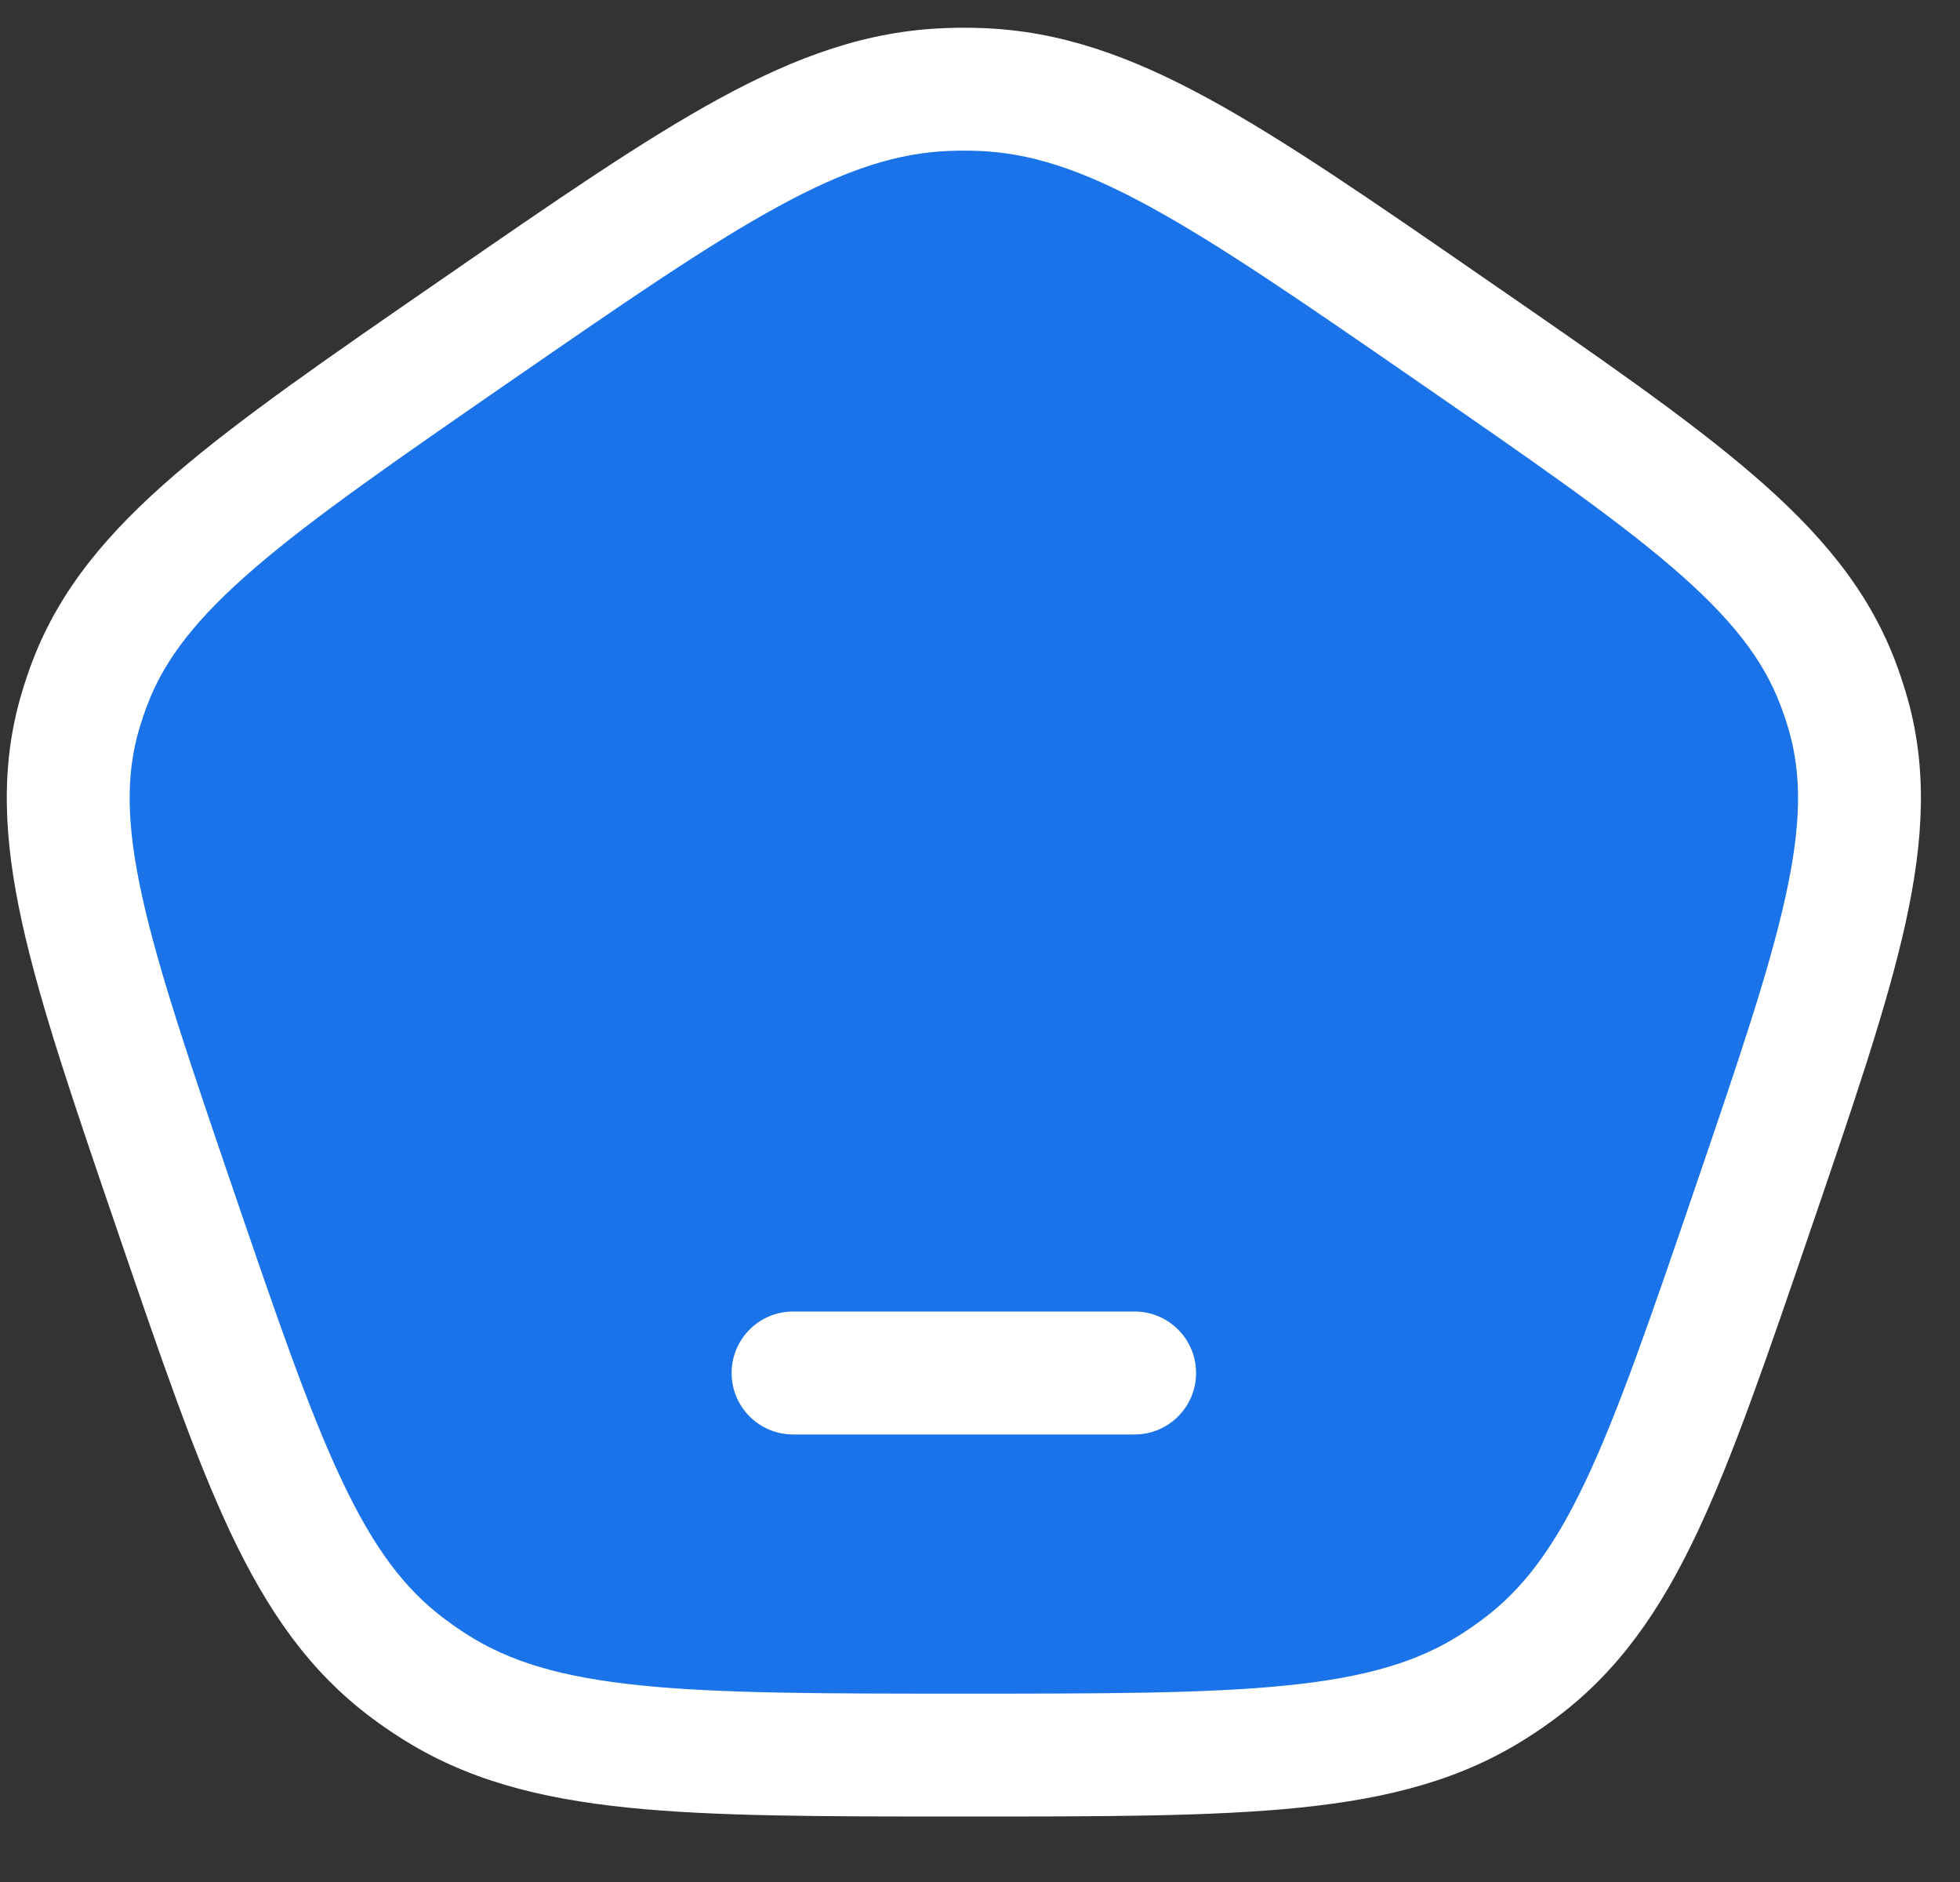 <svg width="25" height="24" viewBox="0 0 25 24" fill="none" xmlns="http://www.w3.org/2000/svg">
<rect x="0" y="0" width="25" height="24" fill="#333333" stroke="none"/>
<path d="M6.08 4.206C8.984 2.201 10.436 1.199 12.094 1.141C12.227 1.136 12.361 1.136 12.494 1.141C14.152 1.199 15.604 2.201 18.509 4.206C21.413 6.212 22.865 7.214 23.435 8.695C23.481 8.814 23.522 8.934 23.559 9.056C24.013 10.573 23.459 12.195 22.349 15.439C21.24 18.684 20.685 20.306 19.379 21.279C19.275 21.357 19.167 21.431 19.056 21.502C17.679 22.381 15.884 22.381 12.294 22.381C8.704 22.381 6.909 22.381 5.532 21.502C5.421 21.431 5.313 21.357 5.209 21.279C3.903 20.306 3.348 18.684 2.239 15.439C1.129 12.195 0.575 10.573 1.029 9.056C1.066 8.934 1.107 8.814 1.153 8.695C1.723 7.214 3.175 6.212 6.08 4.206Z" fill="#1A73E8"/>
<path d="M2.239 15.439L2.98 15.186L2.239 15.439ZM1.029 9.056L1.78 9.281L1.029 9.056ZM6.08 4.206L5.634 3.562L6.08 4.206ZM1.153 8.695L1.884 8.977L1.153 8.695ZM5.532 21.502L5.11 22.162L5.532 21.502ZM5.209 21.279L4.74 21.907L5.209 21.279ZM22.349 15.439L21.608 15.186L22.349 15.439ZM19.379 21.279L19.848 21.907L19.379 21.279ZM19.056 21.502L19.478 22.162L19.056 21.502ZM18.509 4.206L18.954 3.562L18.509 4.206ZM23.435 8.695L22.704 8.977L23.435 8.695ZM23.559 9.056L22.808 9.281L23.559 9.056ZM12.494 1.141L12.466 1.924L12.494 1.141ZM12.094 1.141L12.122 1.924L12.094 1.141ZM10.116 16.725C9.683 16.725 9.332 17.076 9.332 17.509C9.332 17.942 9.683 18.293 10.116 18.293V16.725ZM14.472 18.293C14.905 18.293 15.256 17.942 15.256 17.509C15.256 17.076 14.905 16.725 14.472 16.725V18.293ZM2.239 15.439L2.98 15.186C2.42 13.546 2.022 12.379 1.813 11.431C1.608 10.503 1.605 9.865 1.78 9.281L1.029 9.056L0.279 8.831C-0.001 9.764 0.046 10.695 0.282 11.768C0.514 12.822 0.948 14.088 1.497 15.693L2.239 15.439ZM6.08 4.206L5.634 3.562C4.196 4.554 3.066 5.333 2.23 6.053C1.381 6.784 0.771 7.506 0.421 8.413L1.153 8.695L1.884 8.977C2.105 8.403 2.506 7.883 3.252 7.241C4.01 6.589 5.059 5.864 6.525 4.851L6.08 4.206ZM1.029 9.056L1.78 9.281C1.811 9.178 1.845 9.077 1.884 8.977L1.153 8.695L0.421 8.413C0.368 8.551 0.321 8.69 0.279 8.831L1.029 9.056ZM12.294 22.381V21.598C10.483 21.598 9.184 21.597 8.163 21.492C7.159 21.389 6.5 21.191 5.953 20.841L5.532 21.502L5.11 22.162C5.941 22.693 6.868 22.934 8.003 23.051C9.122 23.166 10.515 23.165 12.294 23.165V22.381ZM2.239 15.439L1.497 15.693C2.046 17.298 2.478 18.564 2.941 19.546C3.414 20.546 3.949 21.317 4.74 21.907L5.209 21.279L5.677 20.65C5.163 20.267 4.767 19.741 4.359 18.876C3.941 17.992 3.541 16.825 2.98 15.186L2.239 15.439ZM5.532 21.502L5.953 20.841C5.859 20.781 5.767 20.717 5.677 20.65L5.209 21.279L4.74 21.907C4.86 21.997 4.984 22.082 5.11 22.162L5.532 21.502ZM22.349 15.439L21.608 15.186C21.047 16.825 20.647 17.992 20.23 18.876C19.821 19.741 19.425 20.267 18.911 20.65L19.379 21.279L19.848 21.907C20.639 21.317 21.174 20.546 21.647 19.546C22.11 18.564 22.542 17.298 23.091 15.693L22.349 15.439ZM12.294 22.381V23.165C14.073 23.165 15.466 23.166 16.585 23.051C17.72 22.934 18.648 22.693 19.478 22.162L19.056 21.502L18.635 20.841C18.088 21.191 17.429 21.389 16.425 21.492C15.404 21.597 14.105 21.598 12.294 21.598V22.381ZM19.379 21.279L18.911 20.65C18.822 20.717 18.729 20.781 18.635 20.841L19.056 21.502L19.478 22.162C19.605 22.082 19.728 21.997 19.848 21.907L19.379 21.279ZM18.509 4.206L18.063 4.851C19.529 5.864 20.578 6.589 21.336 7.241C22.082 7.883 22.483 8.403 22.704 8.977L23.435 8.695L24.167 8.413C23.817 7.506 23.208 6.784 22.358 6.053C21.522 5.333 20.392 4.554 18.954 3.562L18.509 4.206ZM22.349 15.439L23.091 15.693C23.64 14.088 24.074 12.822 24.306 11.768C24.542 10.695 24.589 9.764 24.309 8.831L23.559 9.056L22.808 9.281C22.983 9.865 22.98 10.503 22.775 11.431C22.567 12.379 22.168 13.546 21.608 15.186L22.349 15.439ZM23.435 8.695L22.704 8.977C22.743 9.077 22.777 9.178 22.808 9.281L23.559 9.056L24.309 8.831C24.267 8.69 24.22 8.551 24.167 8.413L23.435 8.695ZM18.509 4.206L18.954 3.562C17.515 2.568 16.387 1.788 15.409 1.255C14.414 0.713 13.515 0.392 12.521 0.358L12.494 1.141L12.466 1.924C13.131 1.947 13.787 2.156 14.659 2.632C15.548 3.116 16.598 3.839 18.063 4.851L18.509 4.206ZM6.08 4.206L6.525 4.851C7.991 3.839 9.04 3.116 9.929 2.632C10.801 2.156 11.457 1.947 12.122 1.924L12.094 1.141L12.067 0.358C11.073 0.392 10.174 0.713 9.179 1.255C8.201 1.788 7.073 2.568 5.634 3.562L6.08 4.206ZM12.494 1.141L12.521 0.358C12.37 0.352 12.218 0.352 12.067 0.358L12.094 1.141L12.122 1.924C12.237 1.92 12.352 1.92 12.466 1.924L12.494 1.141ZM10.116 17.509V18.293H14.472V17.509V16.725H10.116V17.509Z" fill="white"/>
</svg>
